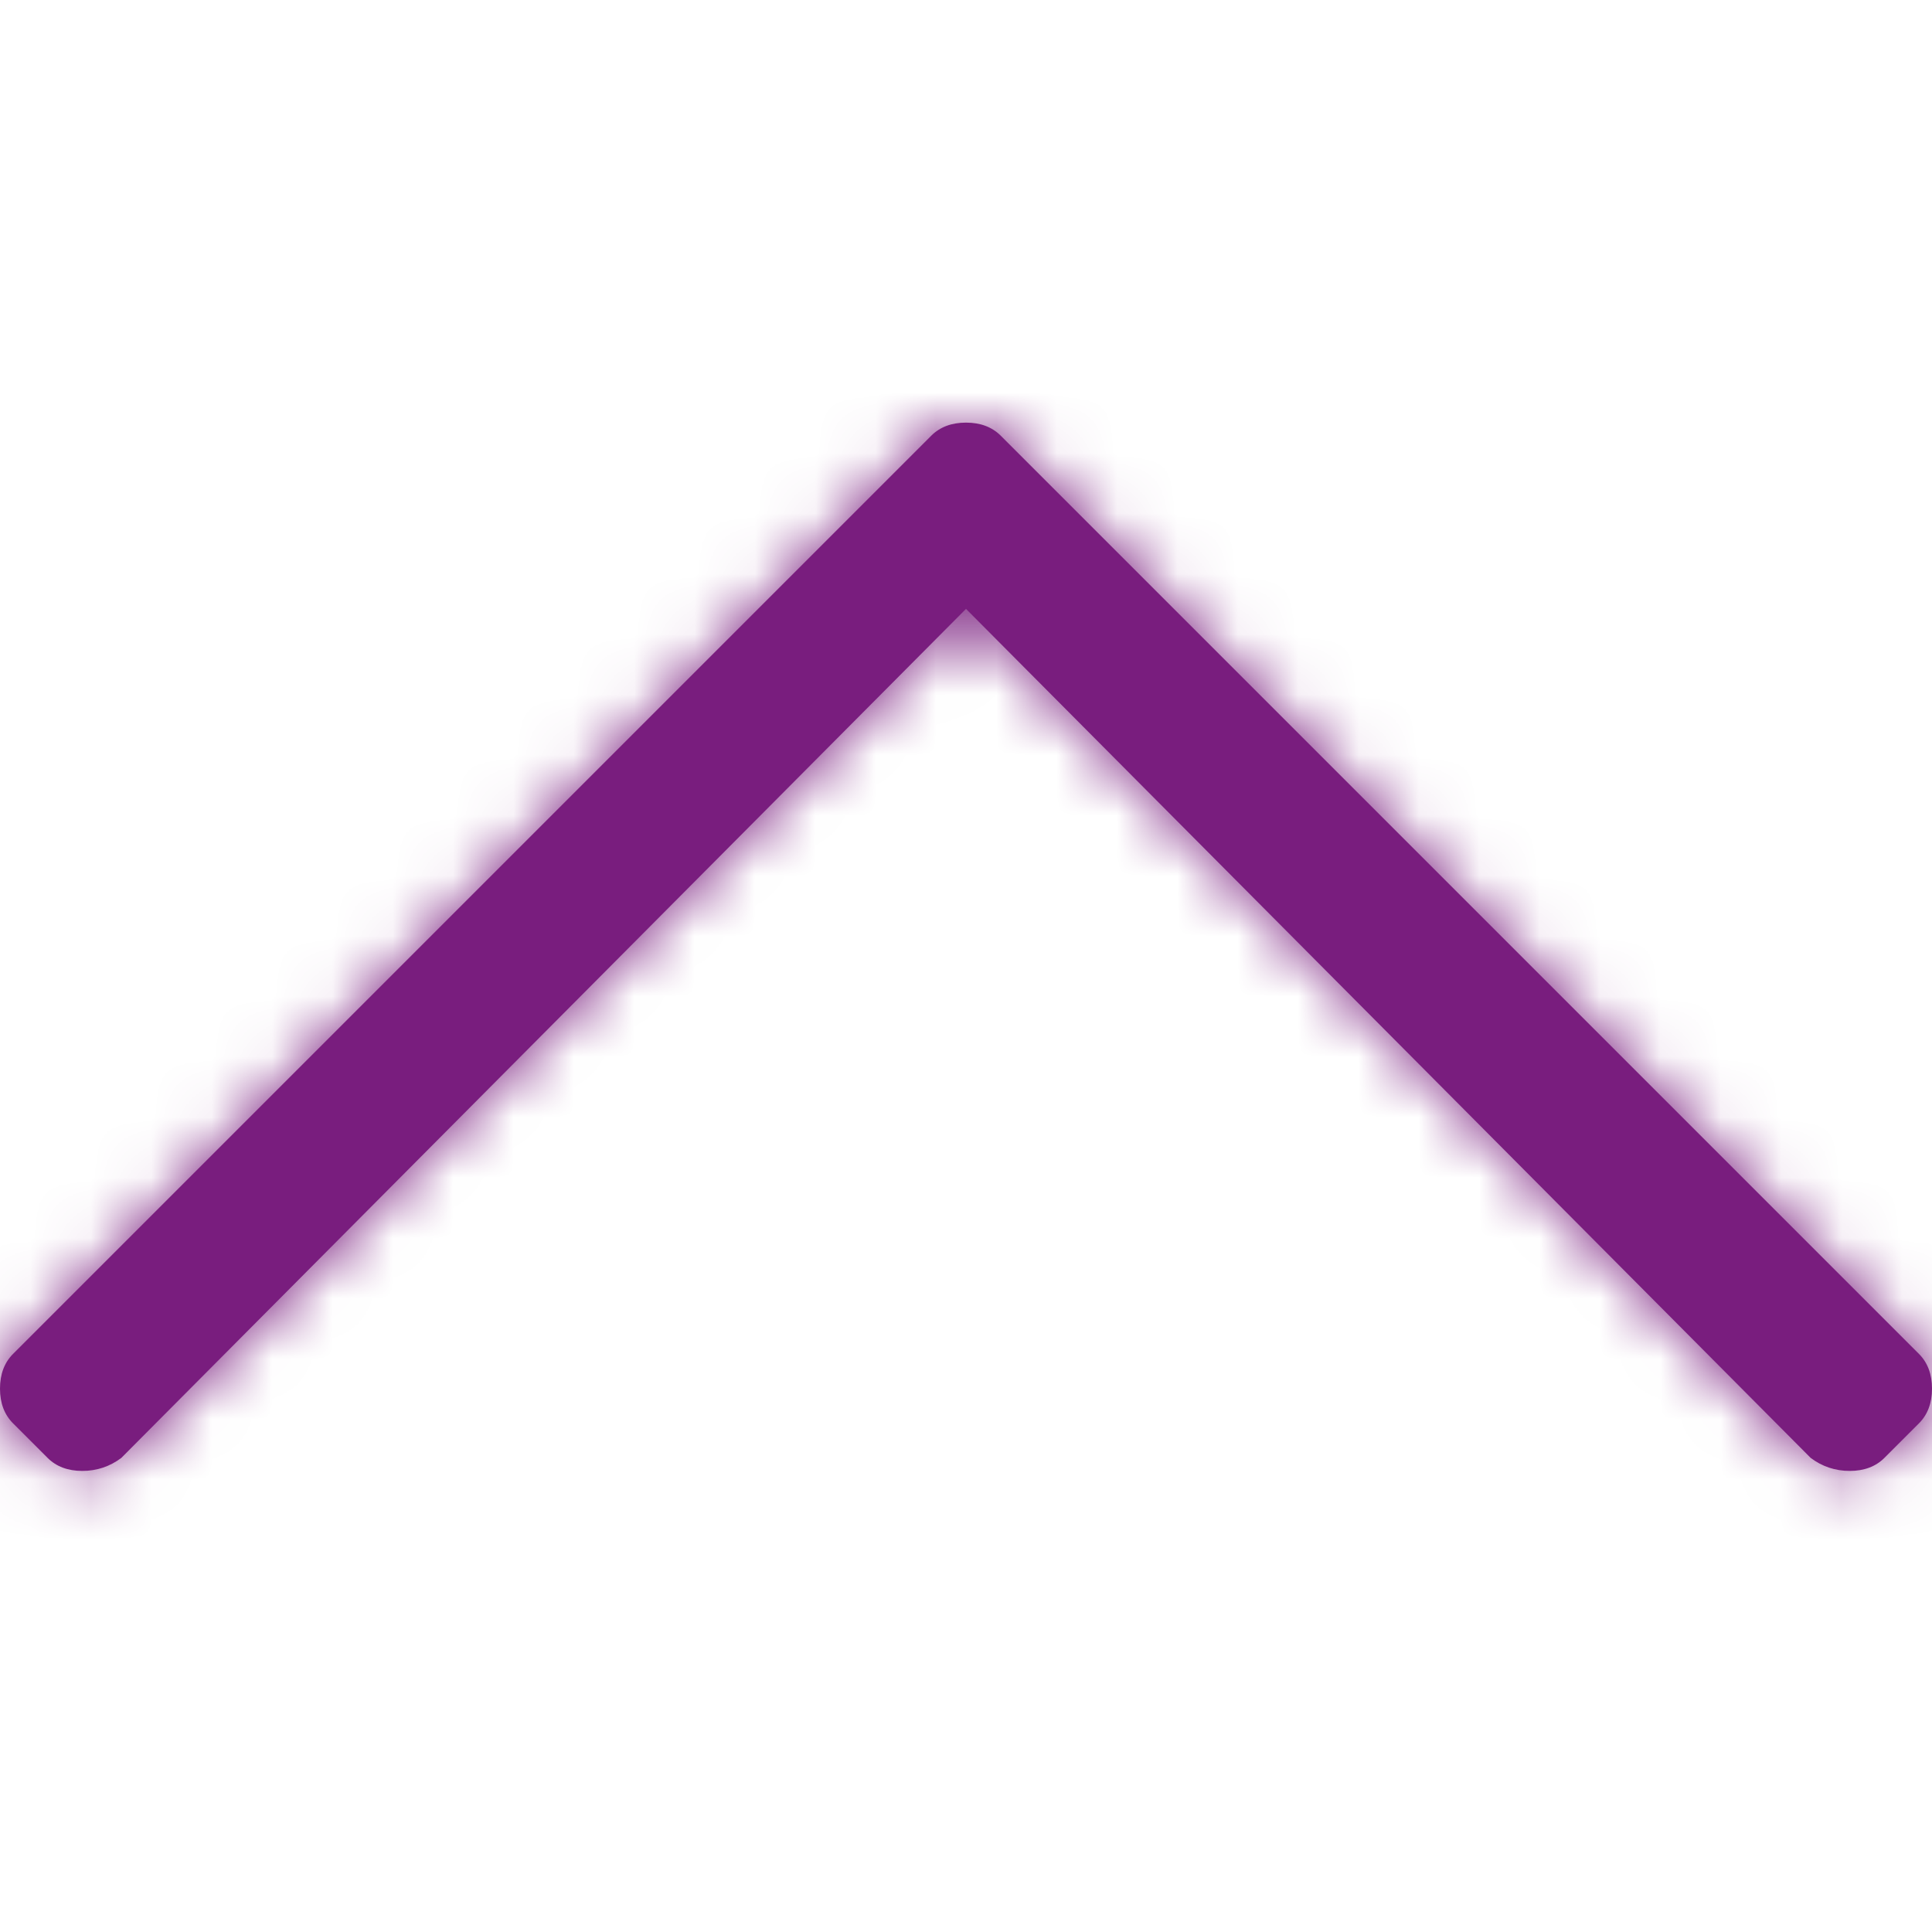 <svg xmlns="http://www.w3.org/2000/svg" xmlns:xlink="http://www.w3.org/1999/xlink" width="32" height="32" viewBox="0 0 32 32">
  <defs>
    <path id="up-a" d="M0.215,16.574 C0.072,16.43 0,16.239 0,16 C0,15.761 0.072,15.57 0.215,15.426 L15.426,0.215 C15.57,0.072 15.761,0 16,0 C16.239,0 16.43,0.072 16.574,0.215 L31.785,15.426 C31.928,15.57 32,15.761 32,16 C32,16.239 31.928,16.43 31.785,16.574 L31.211,17.148 C31.067,17.291 30.876,17.363 30.637,17.363 C30.398,17.363 30.182,17.291 29.991,17.148 L16,3.085 L2.009,17.148 C1.818,17.291 1.602,17.363 1.363,17.363 C1.124,17.363 0.933,17.291 0.789,17.148 L0.215,16.574 Z"/>
  </defs>
  <g fill="none" fill-rule="evenodd" transform="translate(0 7)">
    <mask id="up-b" fill="#fff">
      <use xlink:href="#up-a"/>
    </mask>
    <use fill="#791d7e" xlink:href="#up-a"/>
    <g fill="#791d7e" mask="url(#up-b)">
      <rect width="32" height="32" transform="translate(0 -7)"/>
    </g>
  </g>
</svg>
